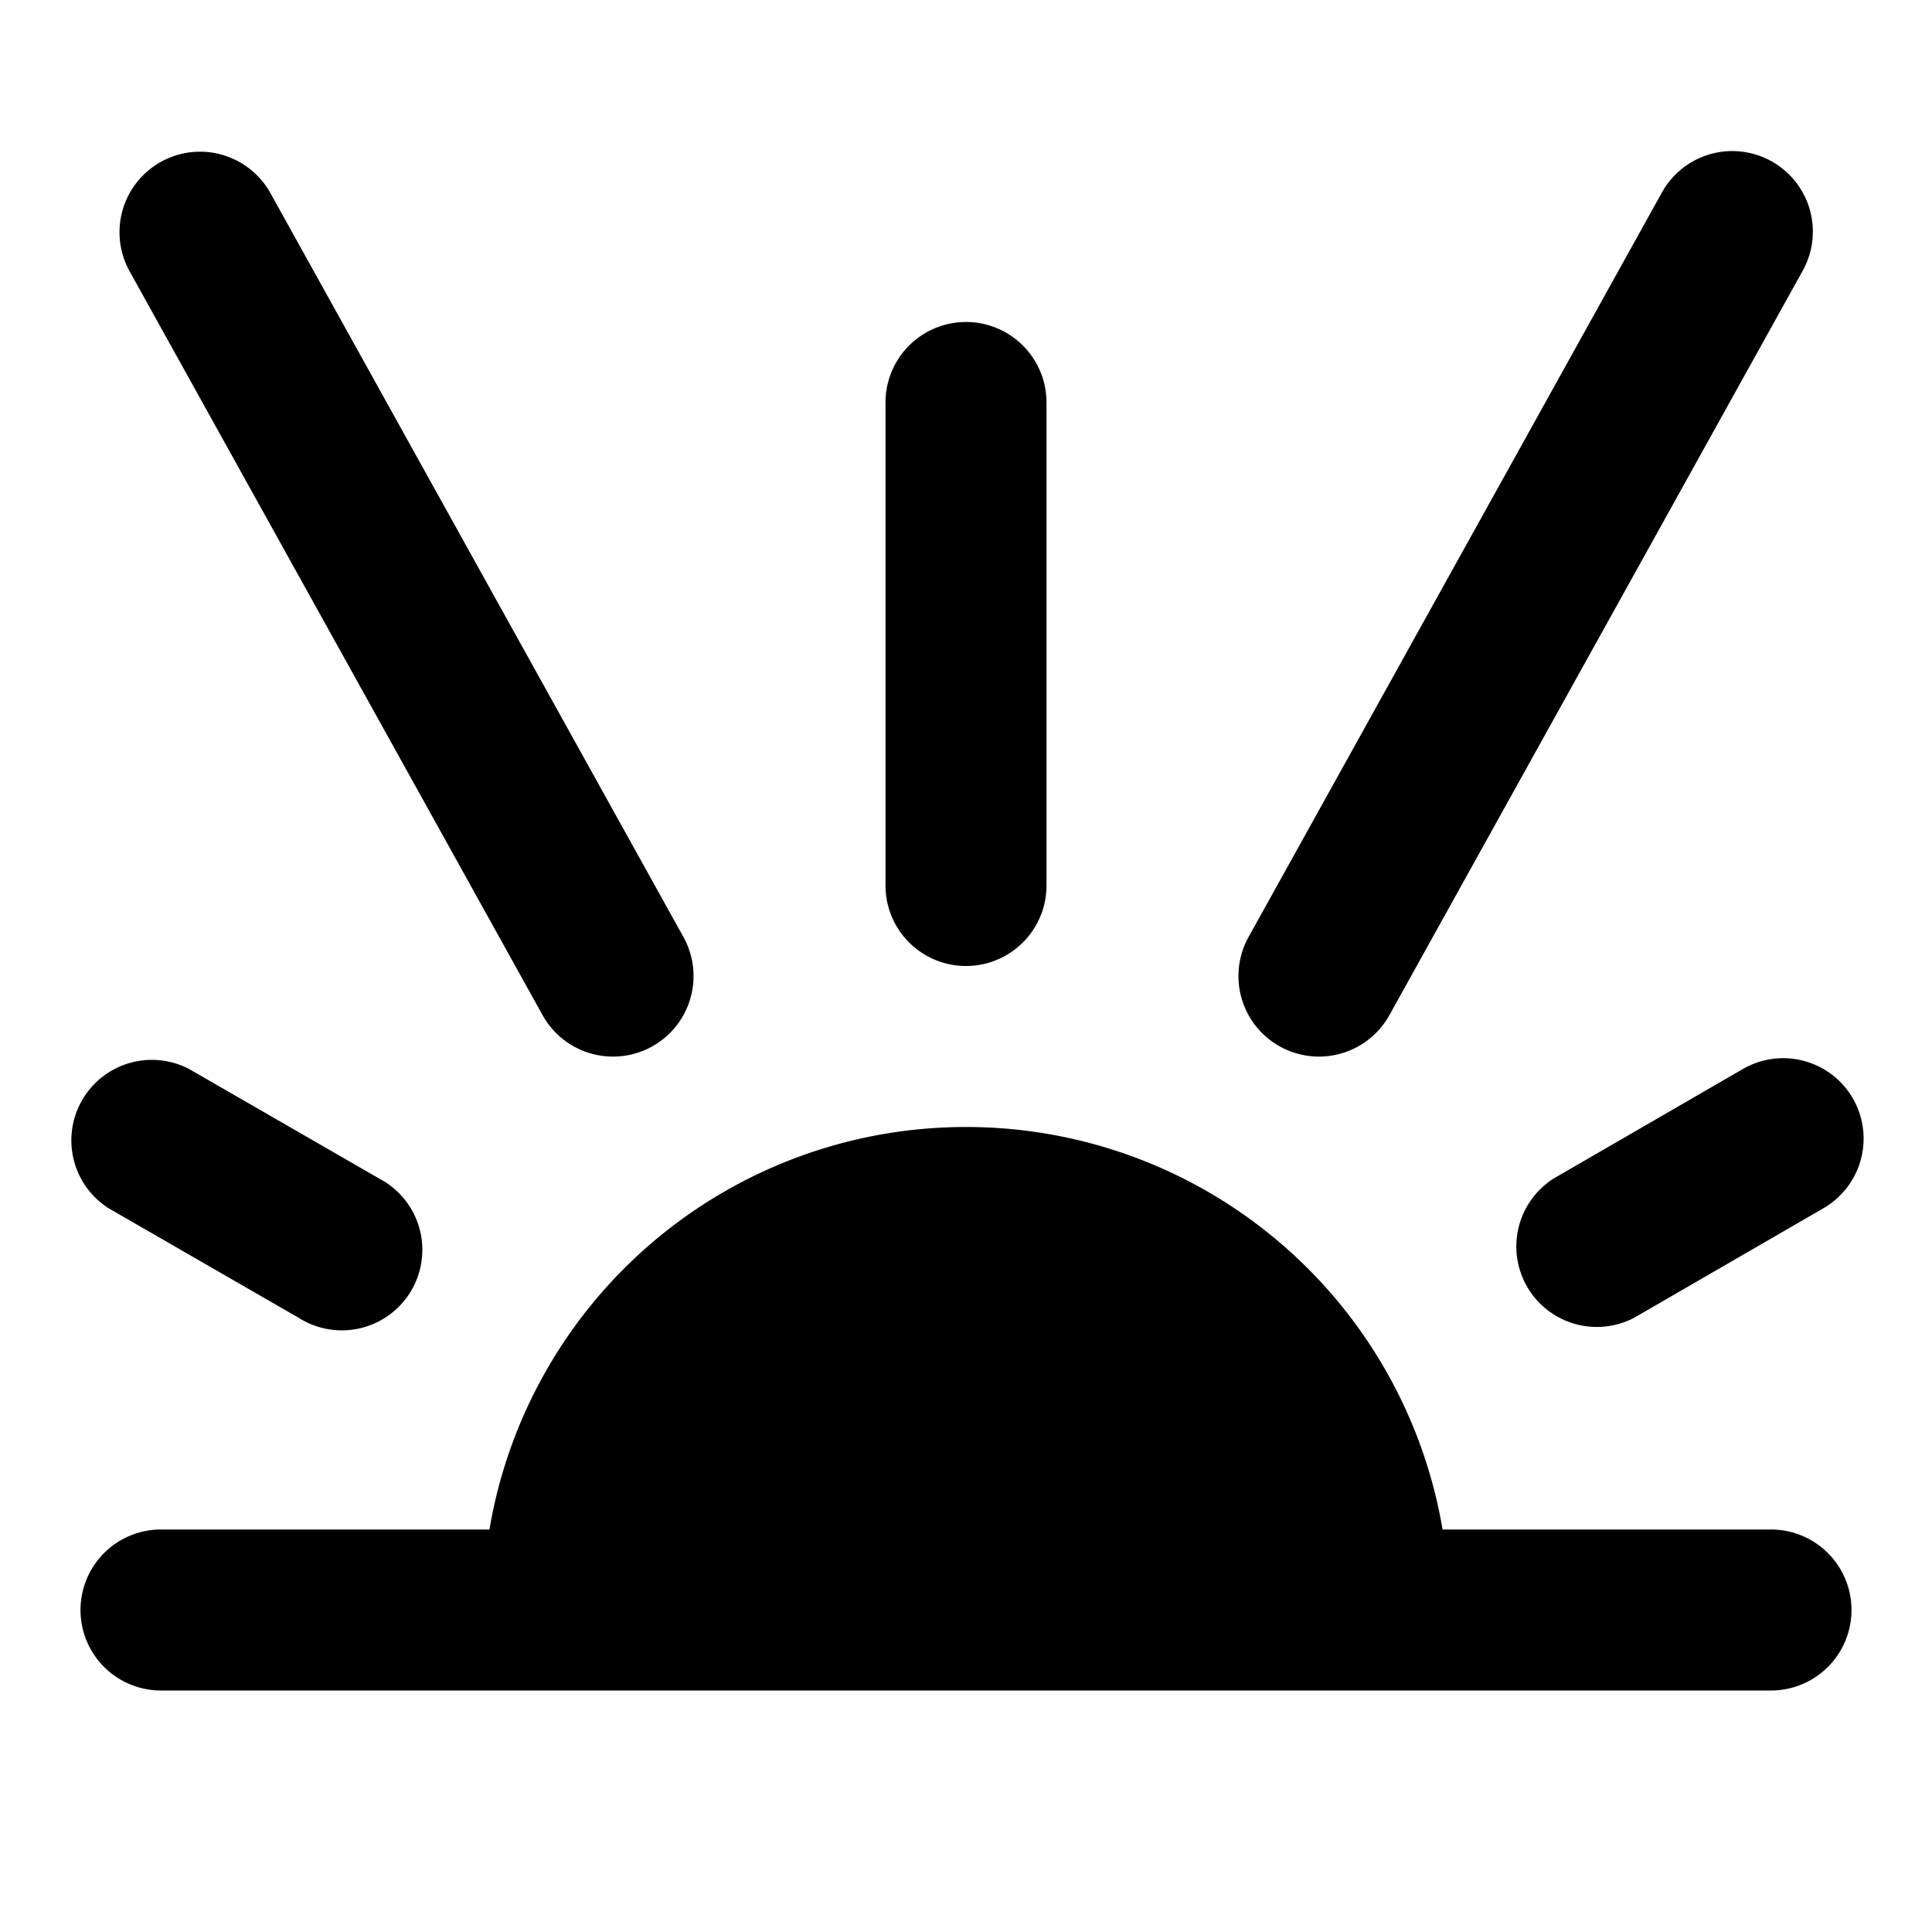 <svg xmlns="http://www.w3.org/2000/svg" viewBox="0 0 24 24"><path fill="currentColor" d="M22 2a1 1 0 0 1 .39 1.37l-5.13 9.24a1 1 0 0 1-1.75-.97l5.13-9.24A1 1 0 0 1 22 2ZM13 5a1 1 0 1 0-2 0v6a1 1 0 1 0 2 0V5ZM12 14a6 6 0 0 0-5.92 5H2a1 1 0 1 0 0 2h20a1 1 0 1 0 0-2h-4.08A6 6 0 0 0 12 14ZM1.61 3.37a1 1 0 1 1 1.75-.97l5.13 9.24a1 1 0 0 1-1.75.97L1.61 3.37ZM23.02 13.65a1 1 0 0 1-.37 1.36l-2.35 1.36a1 1 0 0 1-1-1.73l2.35-1.36a1 1 0 0 1 1.37.37ZM1.35 15.01a1 1 0 0 1 1-1.73l2.36 1.36a1 1 0 1 1-1 1.73l-2.36-1.36Z"/></svg>
